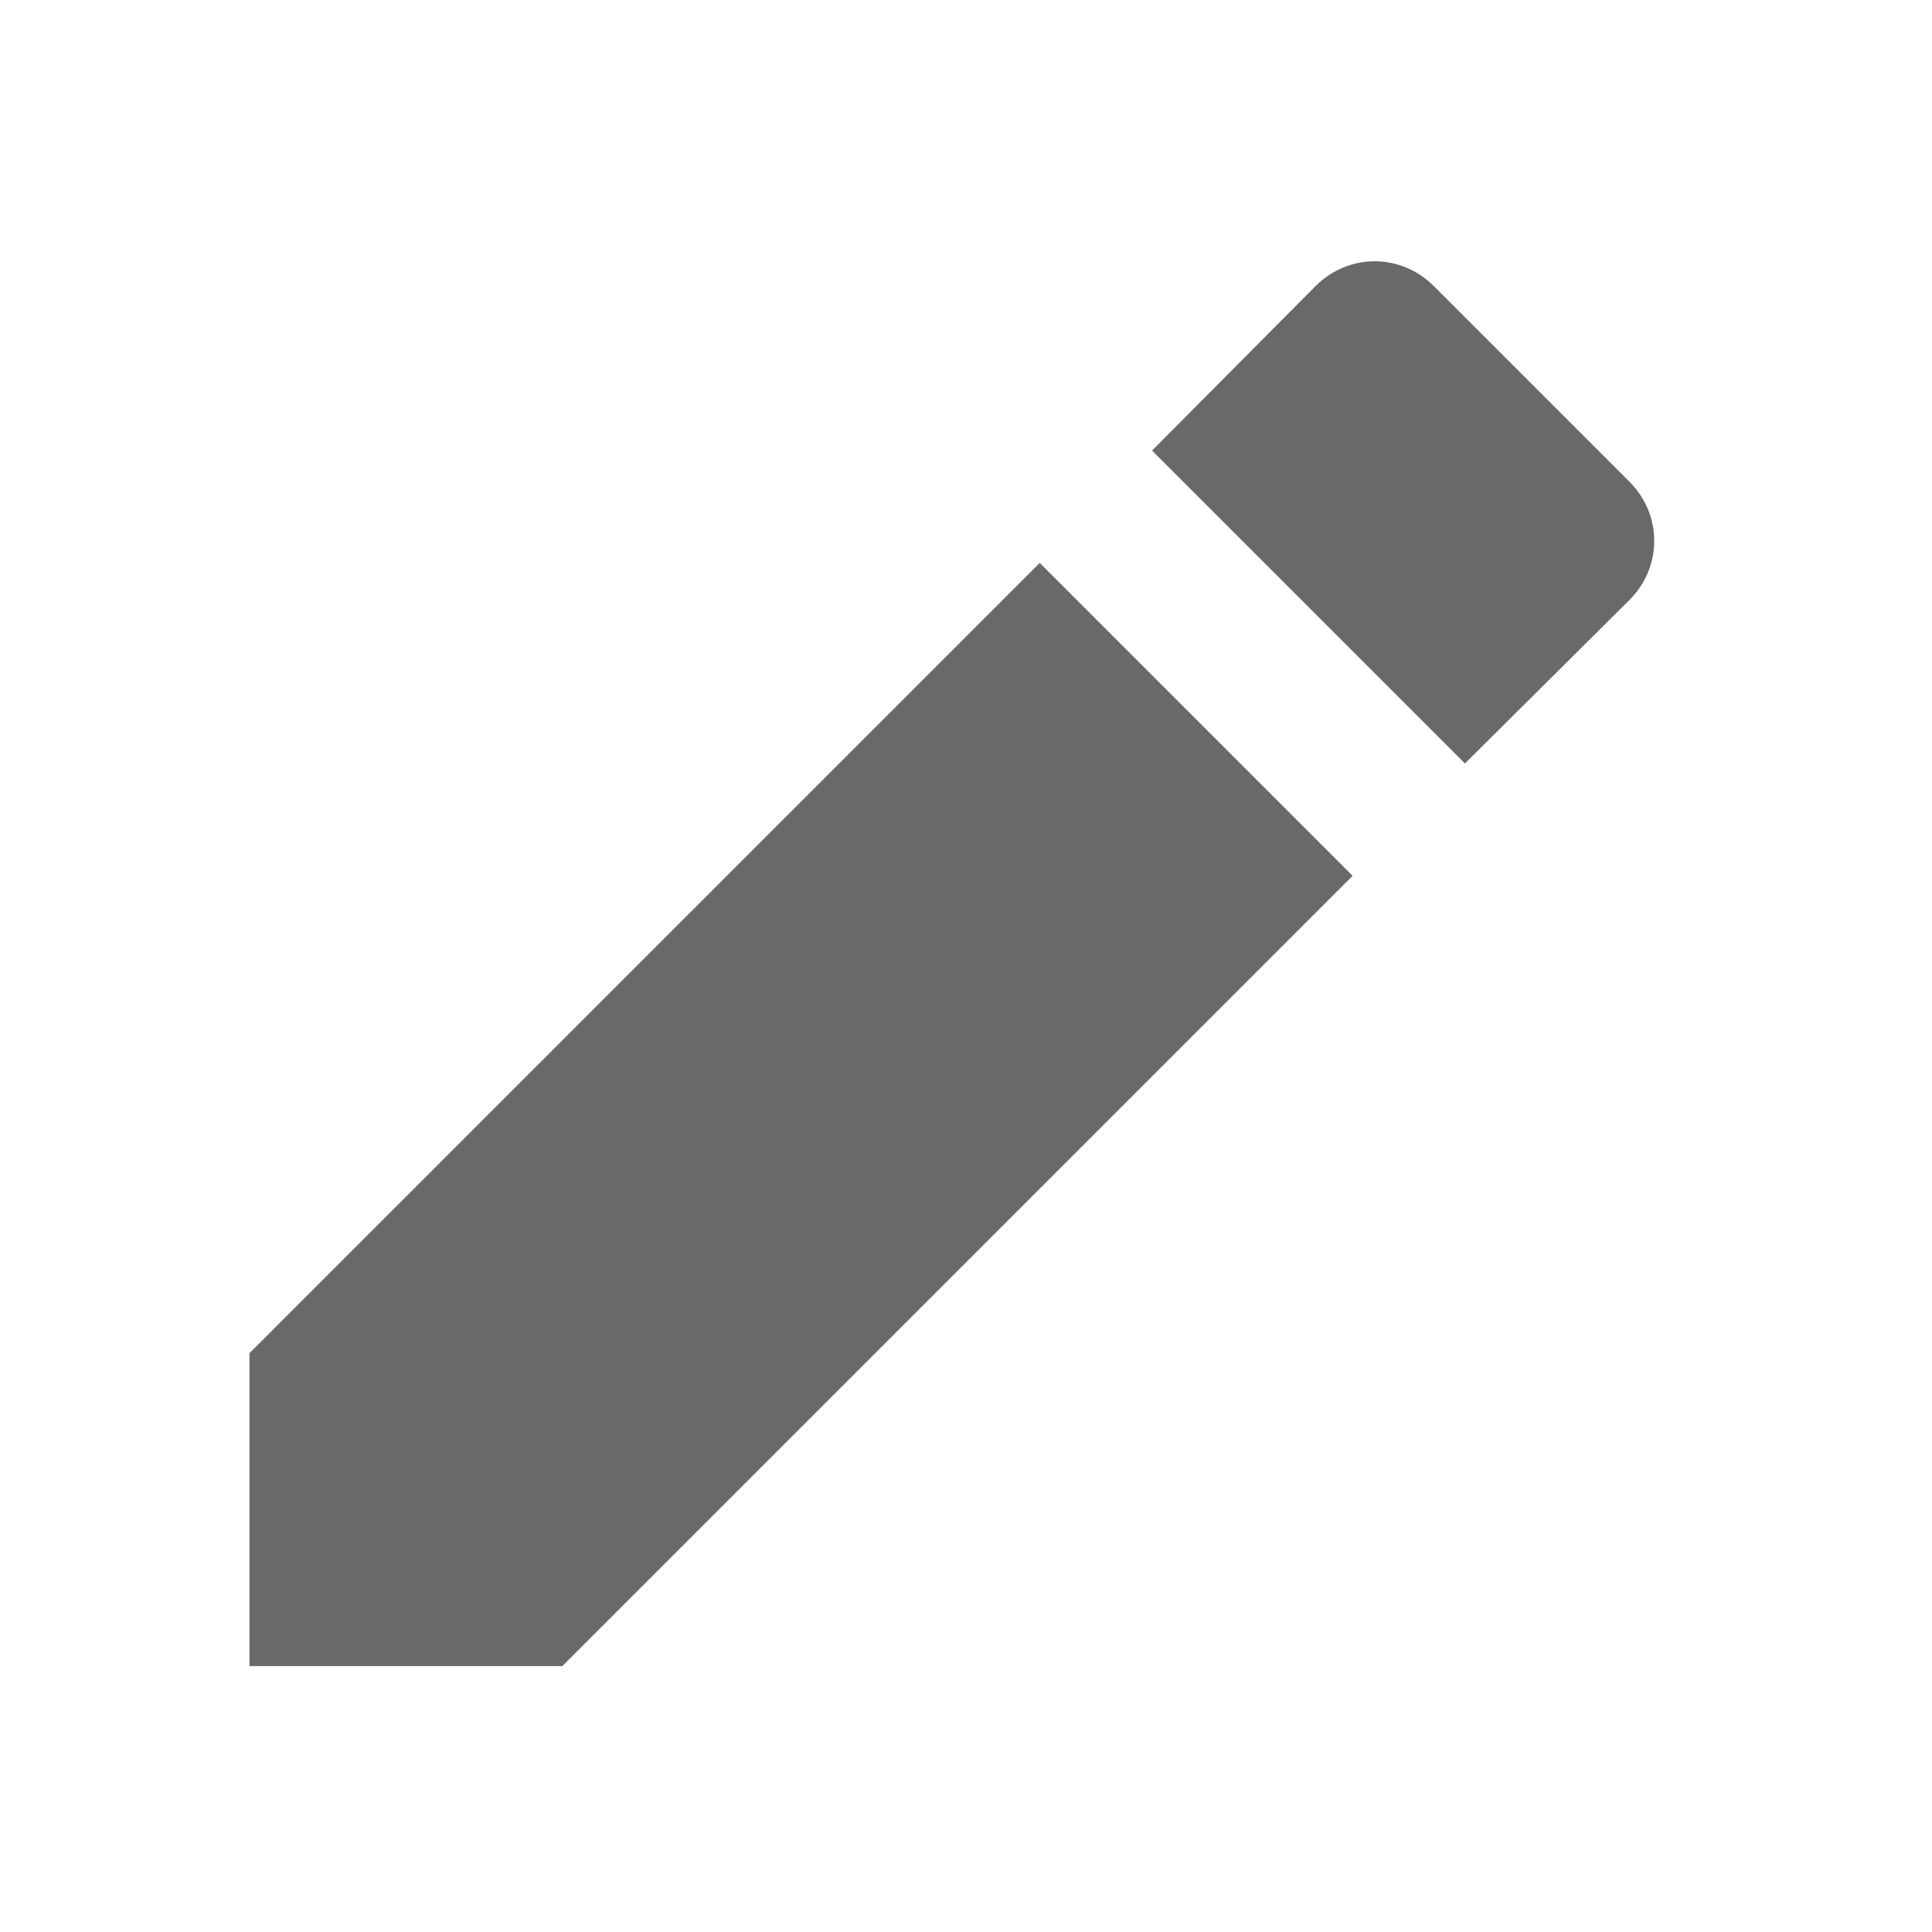 <svg viewBox="0 0 22 22" xmlns="http://www.w3.org/2000/svg"><path transform="matrix(1.142 0 0 1.142 -575 114.9)" d="m505.99-87.12v3.12h3.12l7.88-7.88-3.12-3.12zm13.76-7.51c.33-.33.33-.85 0-1.18l-1.95-1.95c-.33-.33-.85-.33-1.18 0l-1.63 1.64 3.12 3.12z" enable-background="new" fill="#4d4d4d" fill-opacity=".839"/></svg>
